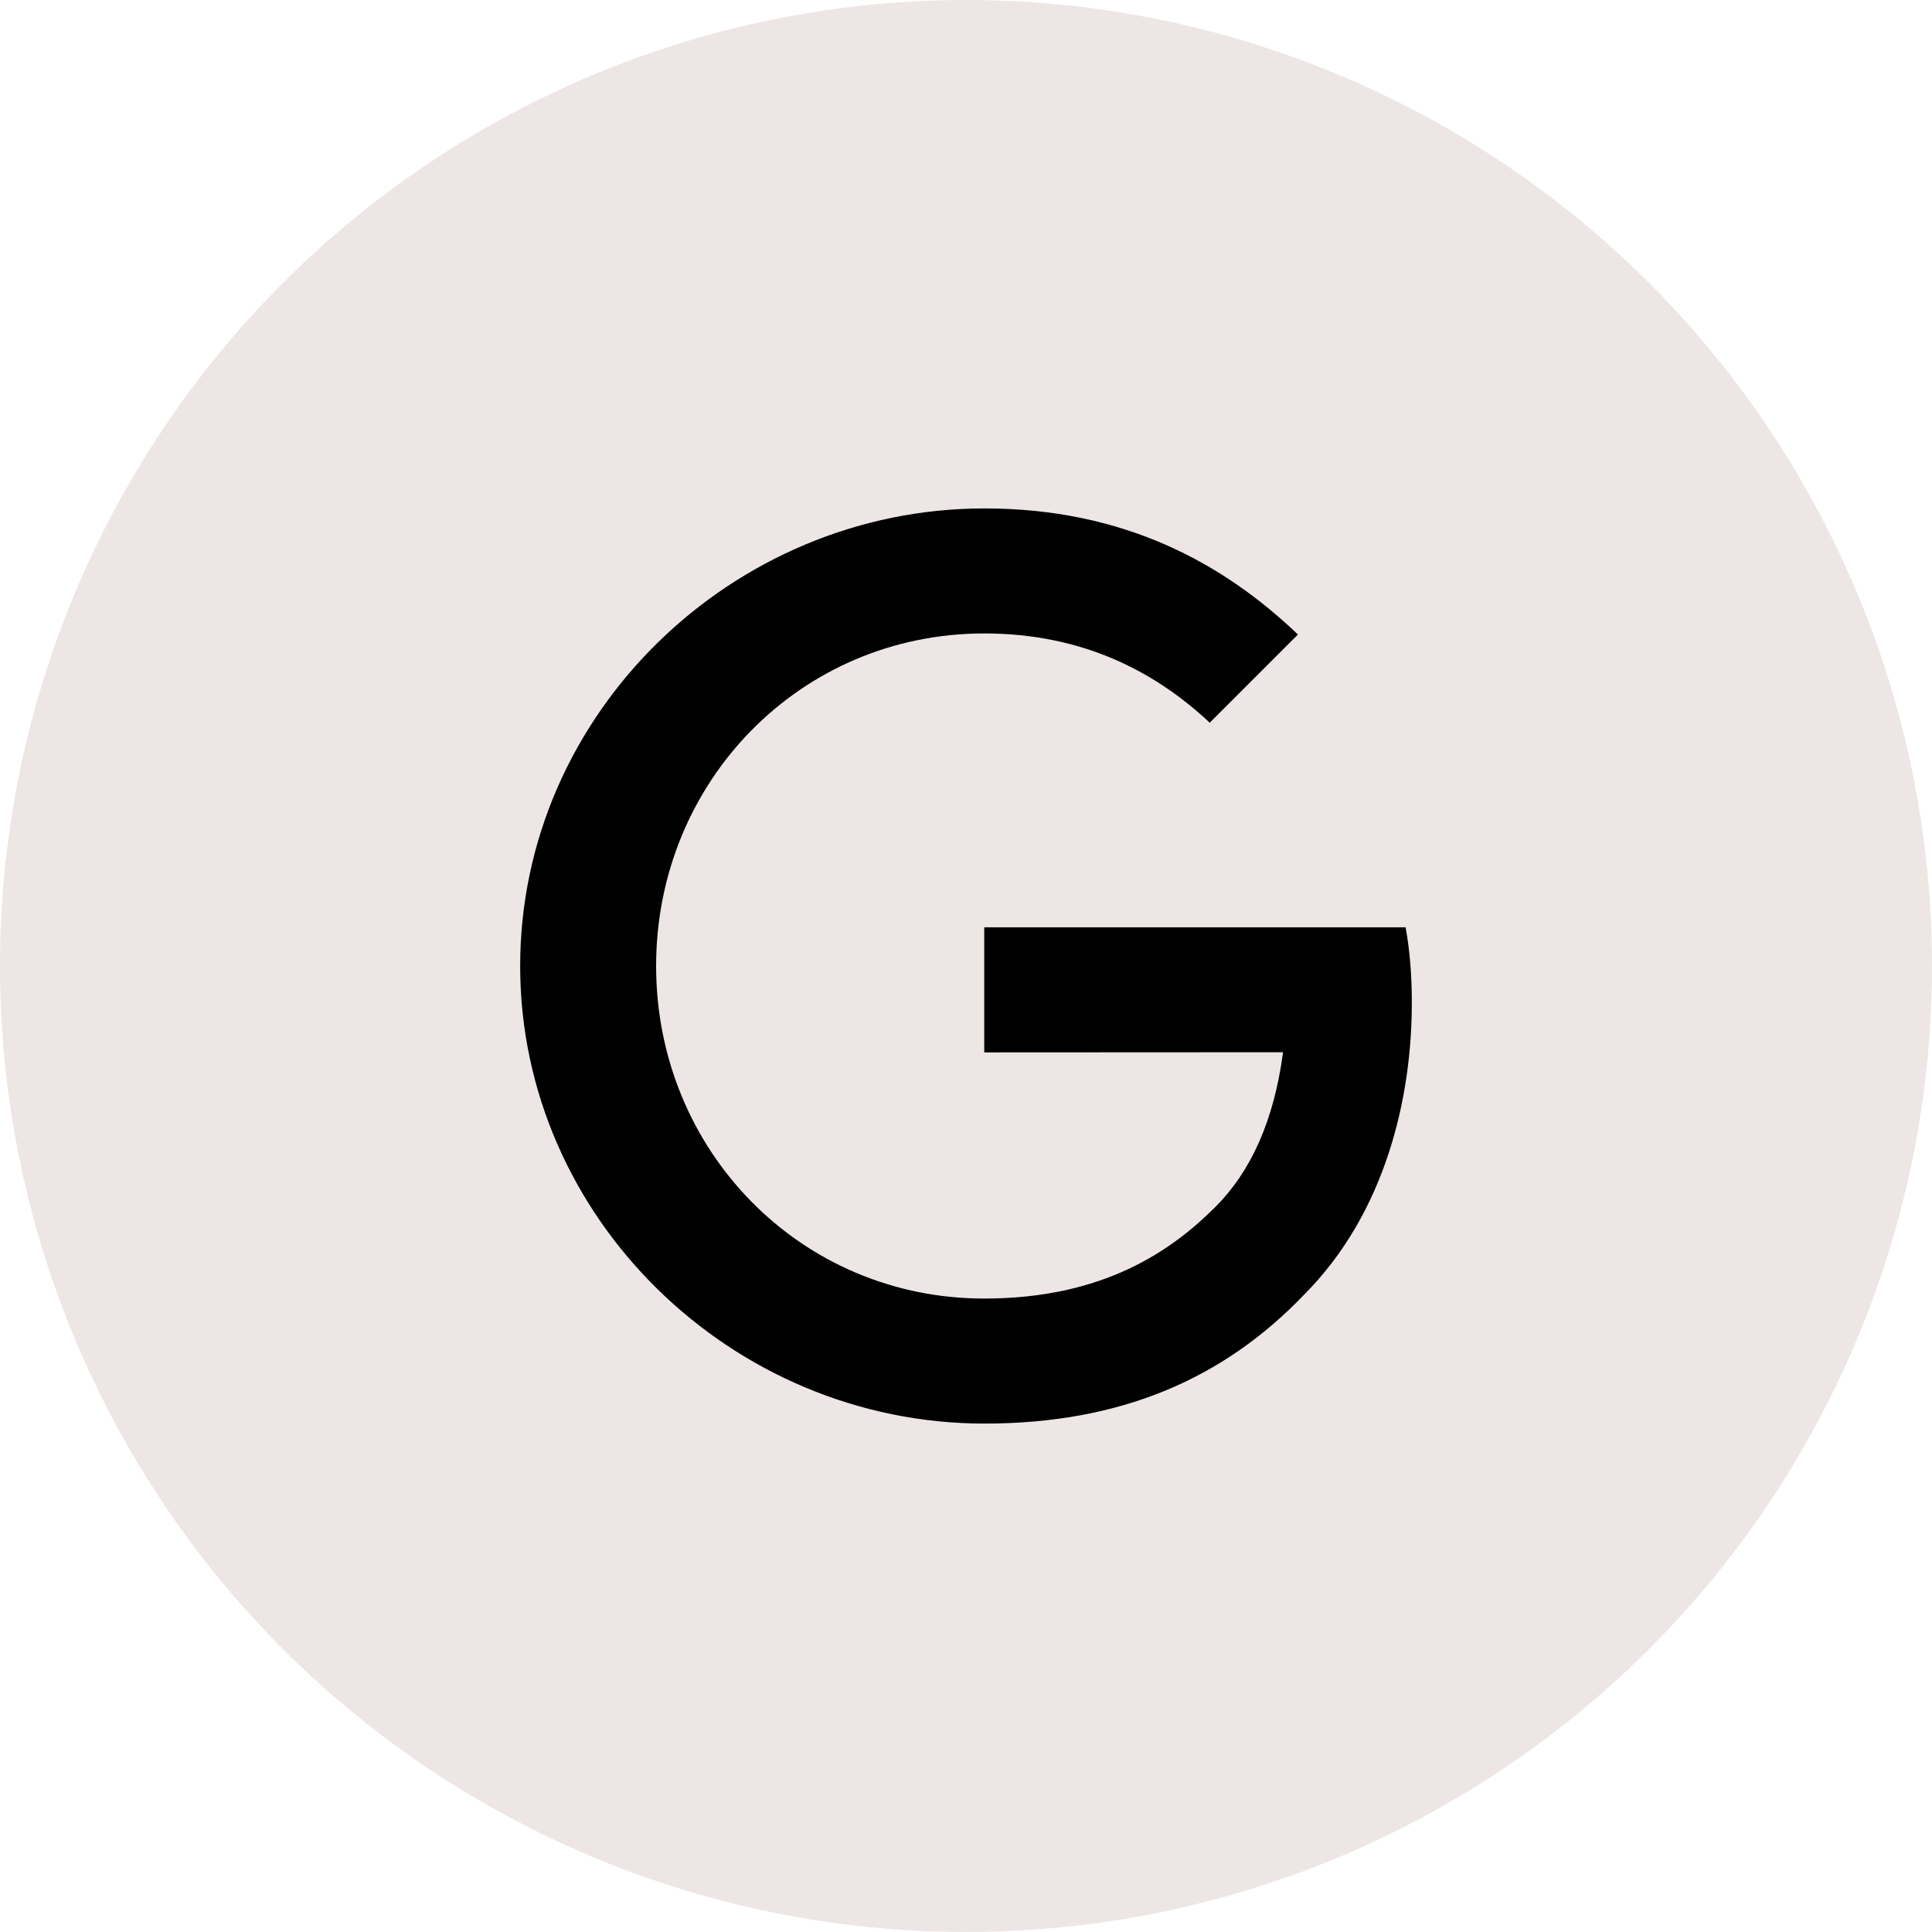 <svg width="38" height="38" viewBox="0 0 38 38" fill="none" xmlns="http://www.w3.org/2000/svg">
<circle cx="19" cy="19" r="19" fill="#EDE6E5"/>
<g clip-path="url(#clip0_1061_1673)">
<path d="M19.359 20.699V18.239H27.646C27.727 18.668 27.769 19.175 27.769 19.724C27.769 21.569 27.265 23.85 25.639 25.476C24.058 27.122 22.038 28 19.362 28C14.402 28 10.231 23.96 10.231 19C10.231 14.04 14.402 10 19.362 10C22.107 10 24.061 11.077 25.529 12.48L23.794 14.215C22.741 13.227 21.314 12.459 19.359 12.459C15.738 12.459 12.905 15.378 12.905 19C12.905 22.622 15.738 25.541 19.359 25.541C21.708 25.541 23.046 24.597 23.904 23.74C24.599 23.045 25.056 22.052 25.236 20.696L19.359 20.699Z" fill="black"/>
</g>
<defs>
<clipPath id="clip0_1061_1673">
<rect width="18" height="18" fill="white" transform="translate(10 10)"/>
</clipPath>
</defs>
</svg>
